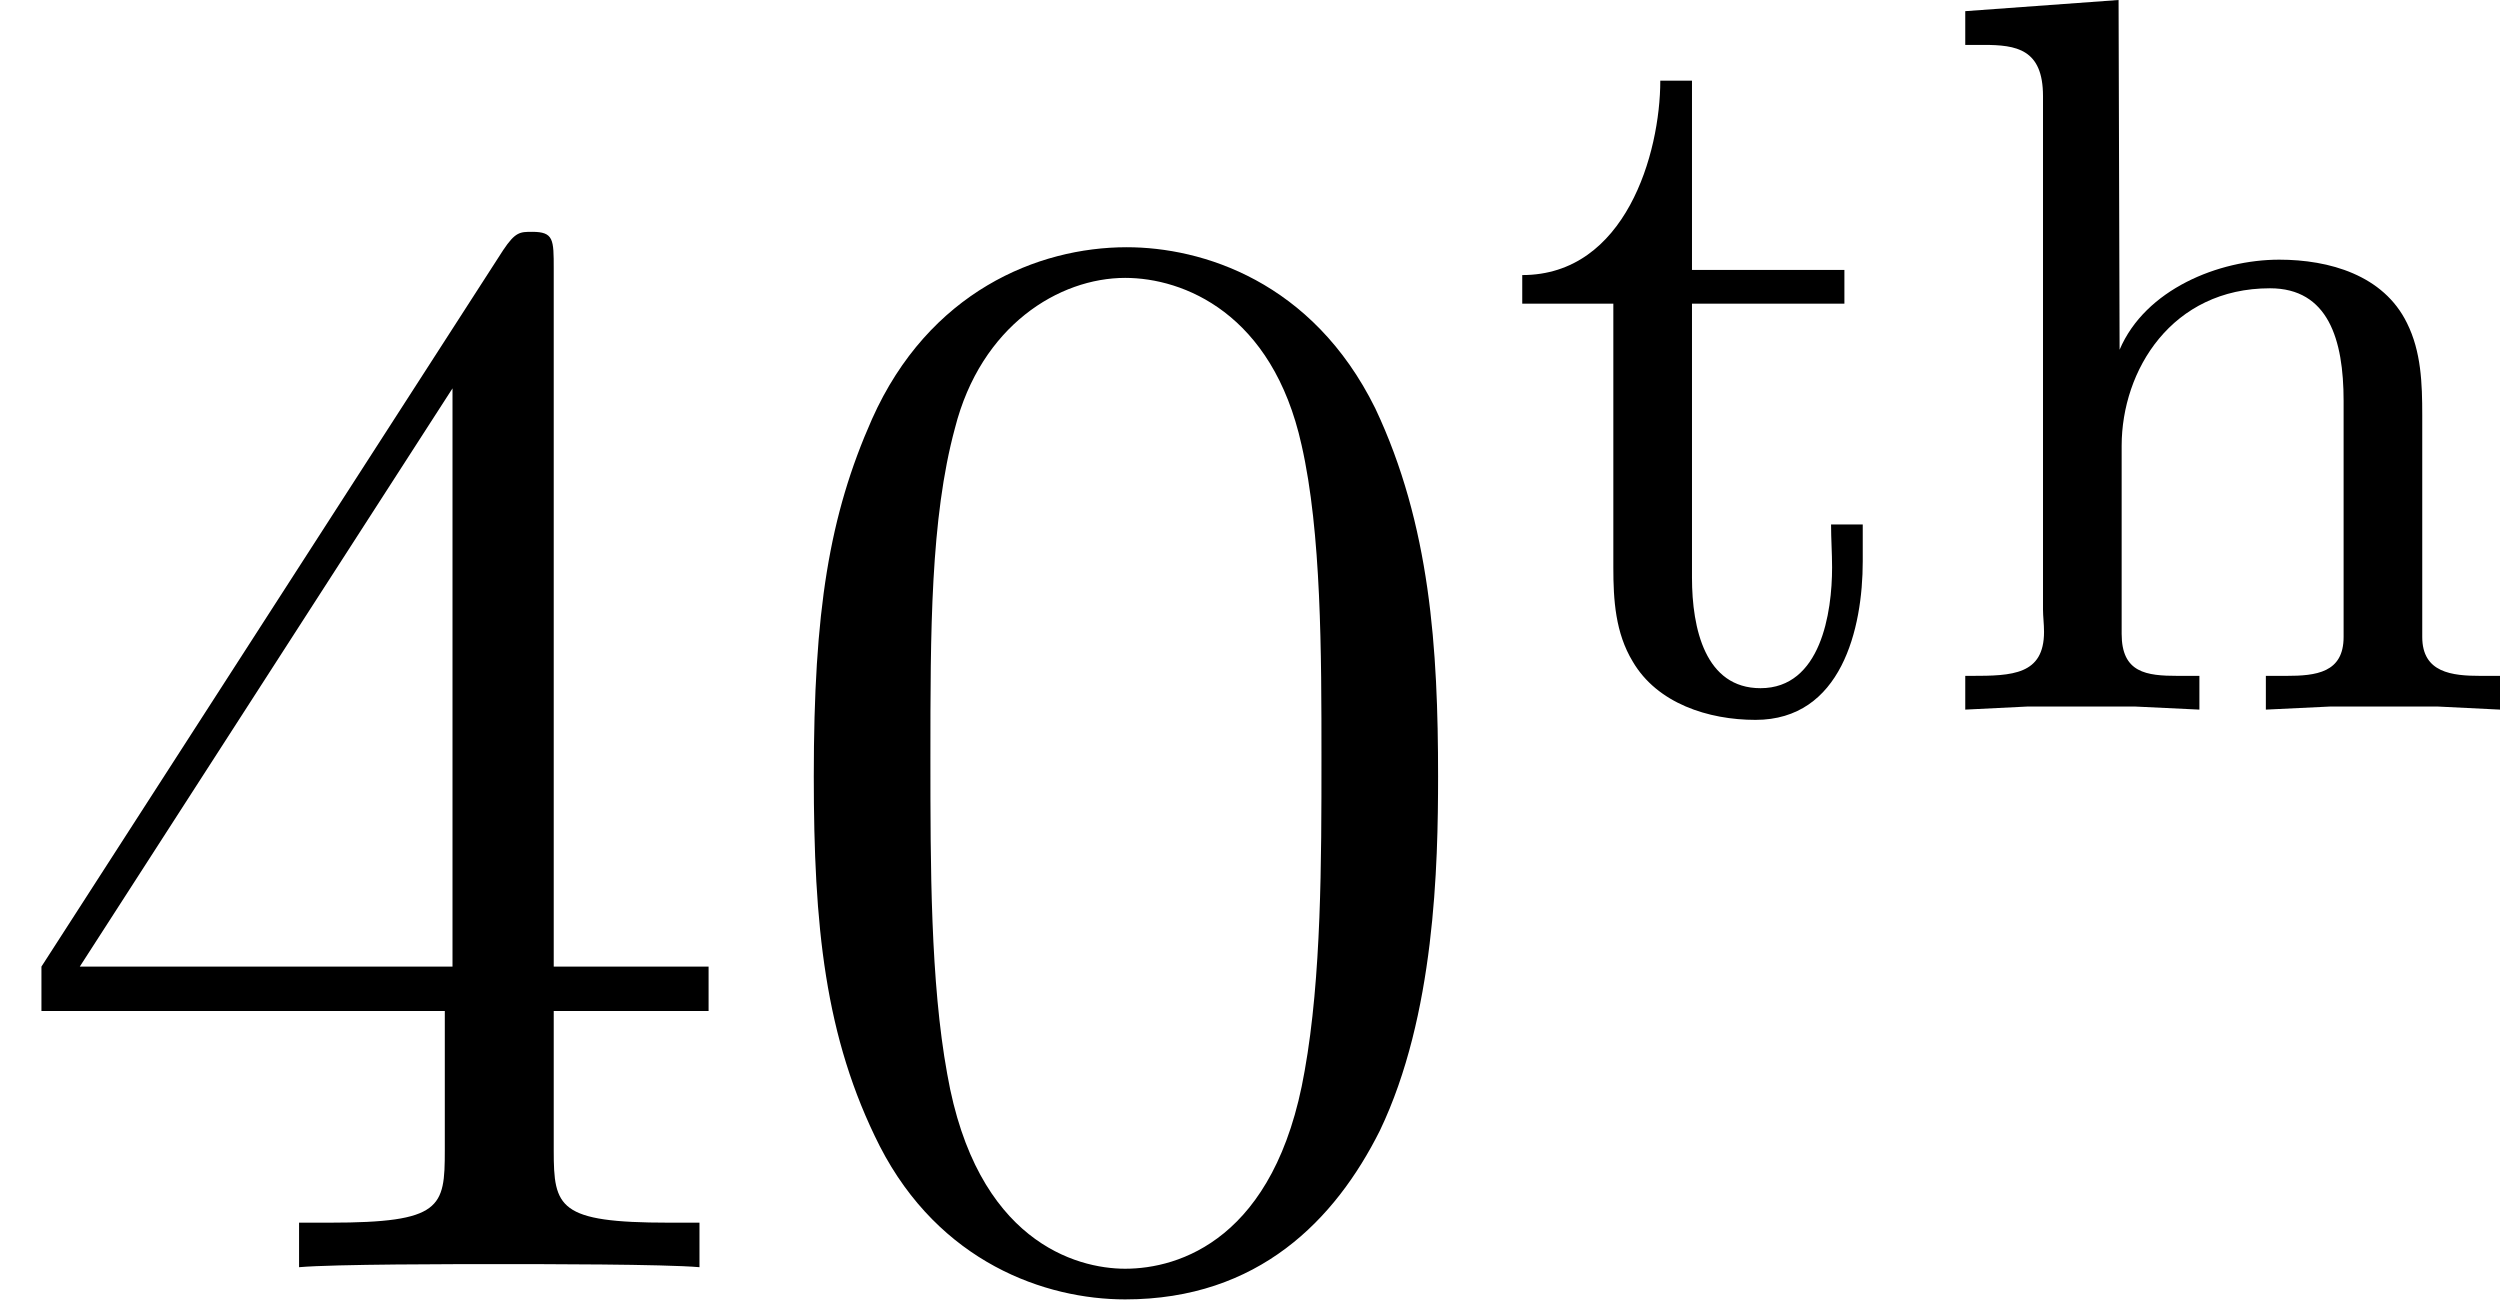 <?xml version='1.0' encoding='UTF-8'?>
<!-- This file was generated by dvisvgm 2.11.1 -->
<svg version='1.1' xmlns='http://www.w3.org/2000/svg' xmlns:xlink='http://www.w3.org/1999/xlink' width='19.486pt' height='10.129pt' viewBox='31.985 401.352 19.486 10.129'>
<defs>
<path id='g3-104' d='M.319-5.452V-5.189H.462C.717-5.189 .925-5.157 .925-4.79V-.789C.925-.733 .933-.677 .933-.614C.933-.279 .685-.271 .367-.271H.319V-.008L.805-.032H1.642L2.144-.008V-.271H1.977C1.73-.271 1.538-.295 1.538-.598V-2.064C1.538-2.654 1.929-3.292 2.694-3.292C3.148-3.292 3.268-2.893 3.268-2.415V-.574C3.268-.295 3.053-.271 2.821-.271H2.662V-.008L3.164-.032H4.001L4.487-.008V-.271H4.336C4.113-.271 3.881-.295 3.881-.574V-2.303C3.881-2.55 3.873-2.798 3.762-3.021C3.579-3.395 3.156-3.515 2.766-3.515C2.295-3.515 1.722-3.284 1.522-2.813L1.514-5.539L.319-5.452Z'/>
<path id='g3-116' d='M1.235-4.91C1.235-4.344 .964-3.395 .159-3.395V-3.172H.869V-1.116C.869-.861 .885-.606 1.02-.383C1.211-.056 1.61 .072 1.977 .072C2.646 .072 2.813-.638 2.813-1.164V-1.451H2.566C2.566-1.339 2.574-1.227 2.574-1.116C2.574-.765 2.487-.175 2.016-.175C1.586-.175 1.482-.638 1.482-1.036V-3.172H2.67V-3.435H1.482V-4.91H1.235Z'/>
<path id='g22-48' d='M5.356-3.826C5.356-4.818 5.296-5.786 4.866-6.695C4.376-7.687 3.515-7.95 2.929-7.95C2.236-7.95 1.387-7.603 .944-6.611C.61-5.858 .49-5.117 .49-3.826C.49-2.666 .574-1.793 1.004-.944C1.47-.036 2.295 .251 2.917 .251C3.957 .251 4.555-.371 4.902-1.064C5.332-1.961 5.356-3.132 5.356-3.826ZM2.917 .012C2.534 .012 1.757-.203 1.53-1.506C1.399-2.224 1.399-3.132 1.399-3.969C1.399-4.949 1.399-5.834 1.59-6.539C1.793-7.34 2.403-7.711 2.917-7.711C3.371-7.711 4.065-7.436 4.292-6.408C4.447-5.727 4.447-4.782 4.447-3.969C4.447-3.168 4.447-2.26 4.316-1.53C4.089-.215 3.335 .012 2.917 .012Z'/>
<path id='g22-52' d='M4.316-7.783C4.316-8.01 4.316-8.07 4.148-8.07C4.053-8.07 4.017-8.07 3.921-7.926L.323-2.343V-1.997H3.467V-.909C3.467-.466 3.443-.347 2.57-.347H2.331V0C2.606-.024 3.551-.024 3.885-.024S5.177-.024 5.452 0V-.347H5.212C4.352-.347 4.316-.466 4.316-.909V-1.997H5.523V-2.343H4.316V-7.783ZM3.527-6.85V-2.343H.622L3.527-6.85Z'/>
</defs>
<g id='page1'>
<use x='31.985' y='411.229' xlink:href='#g22-52'/>
<use x='37.838' y='411.229' xlink:href='#g22-48'/>
<use x='43.691' y='406.891' xlink:href='#g3-116'/>
<use x='46.984' y='406.891' xlink:href='#g3-104'/>
</g>
</svg>